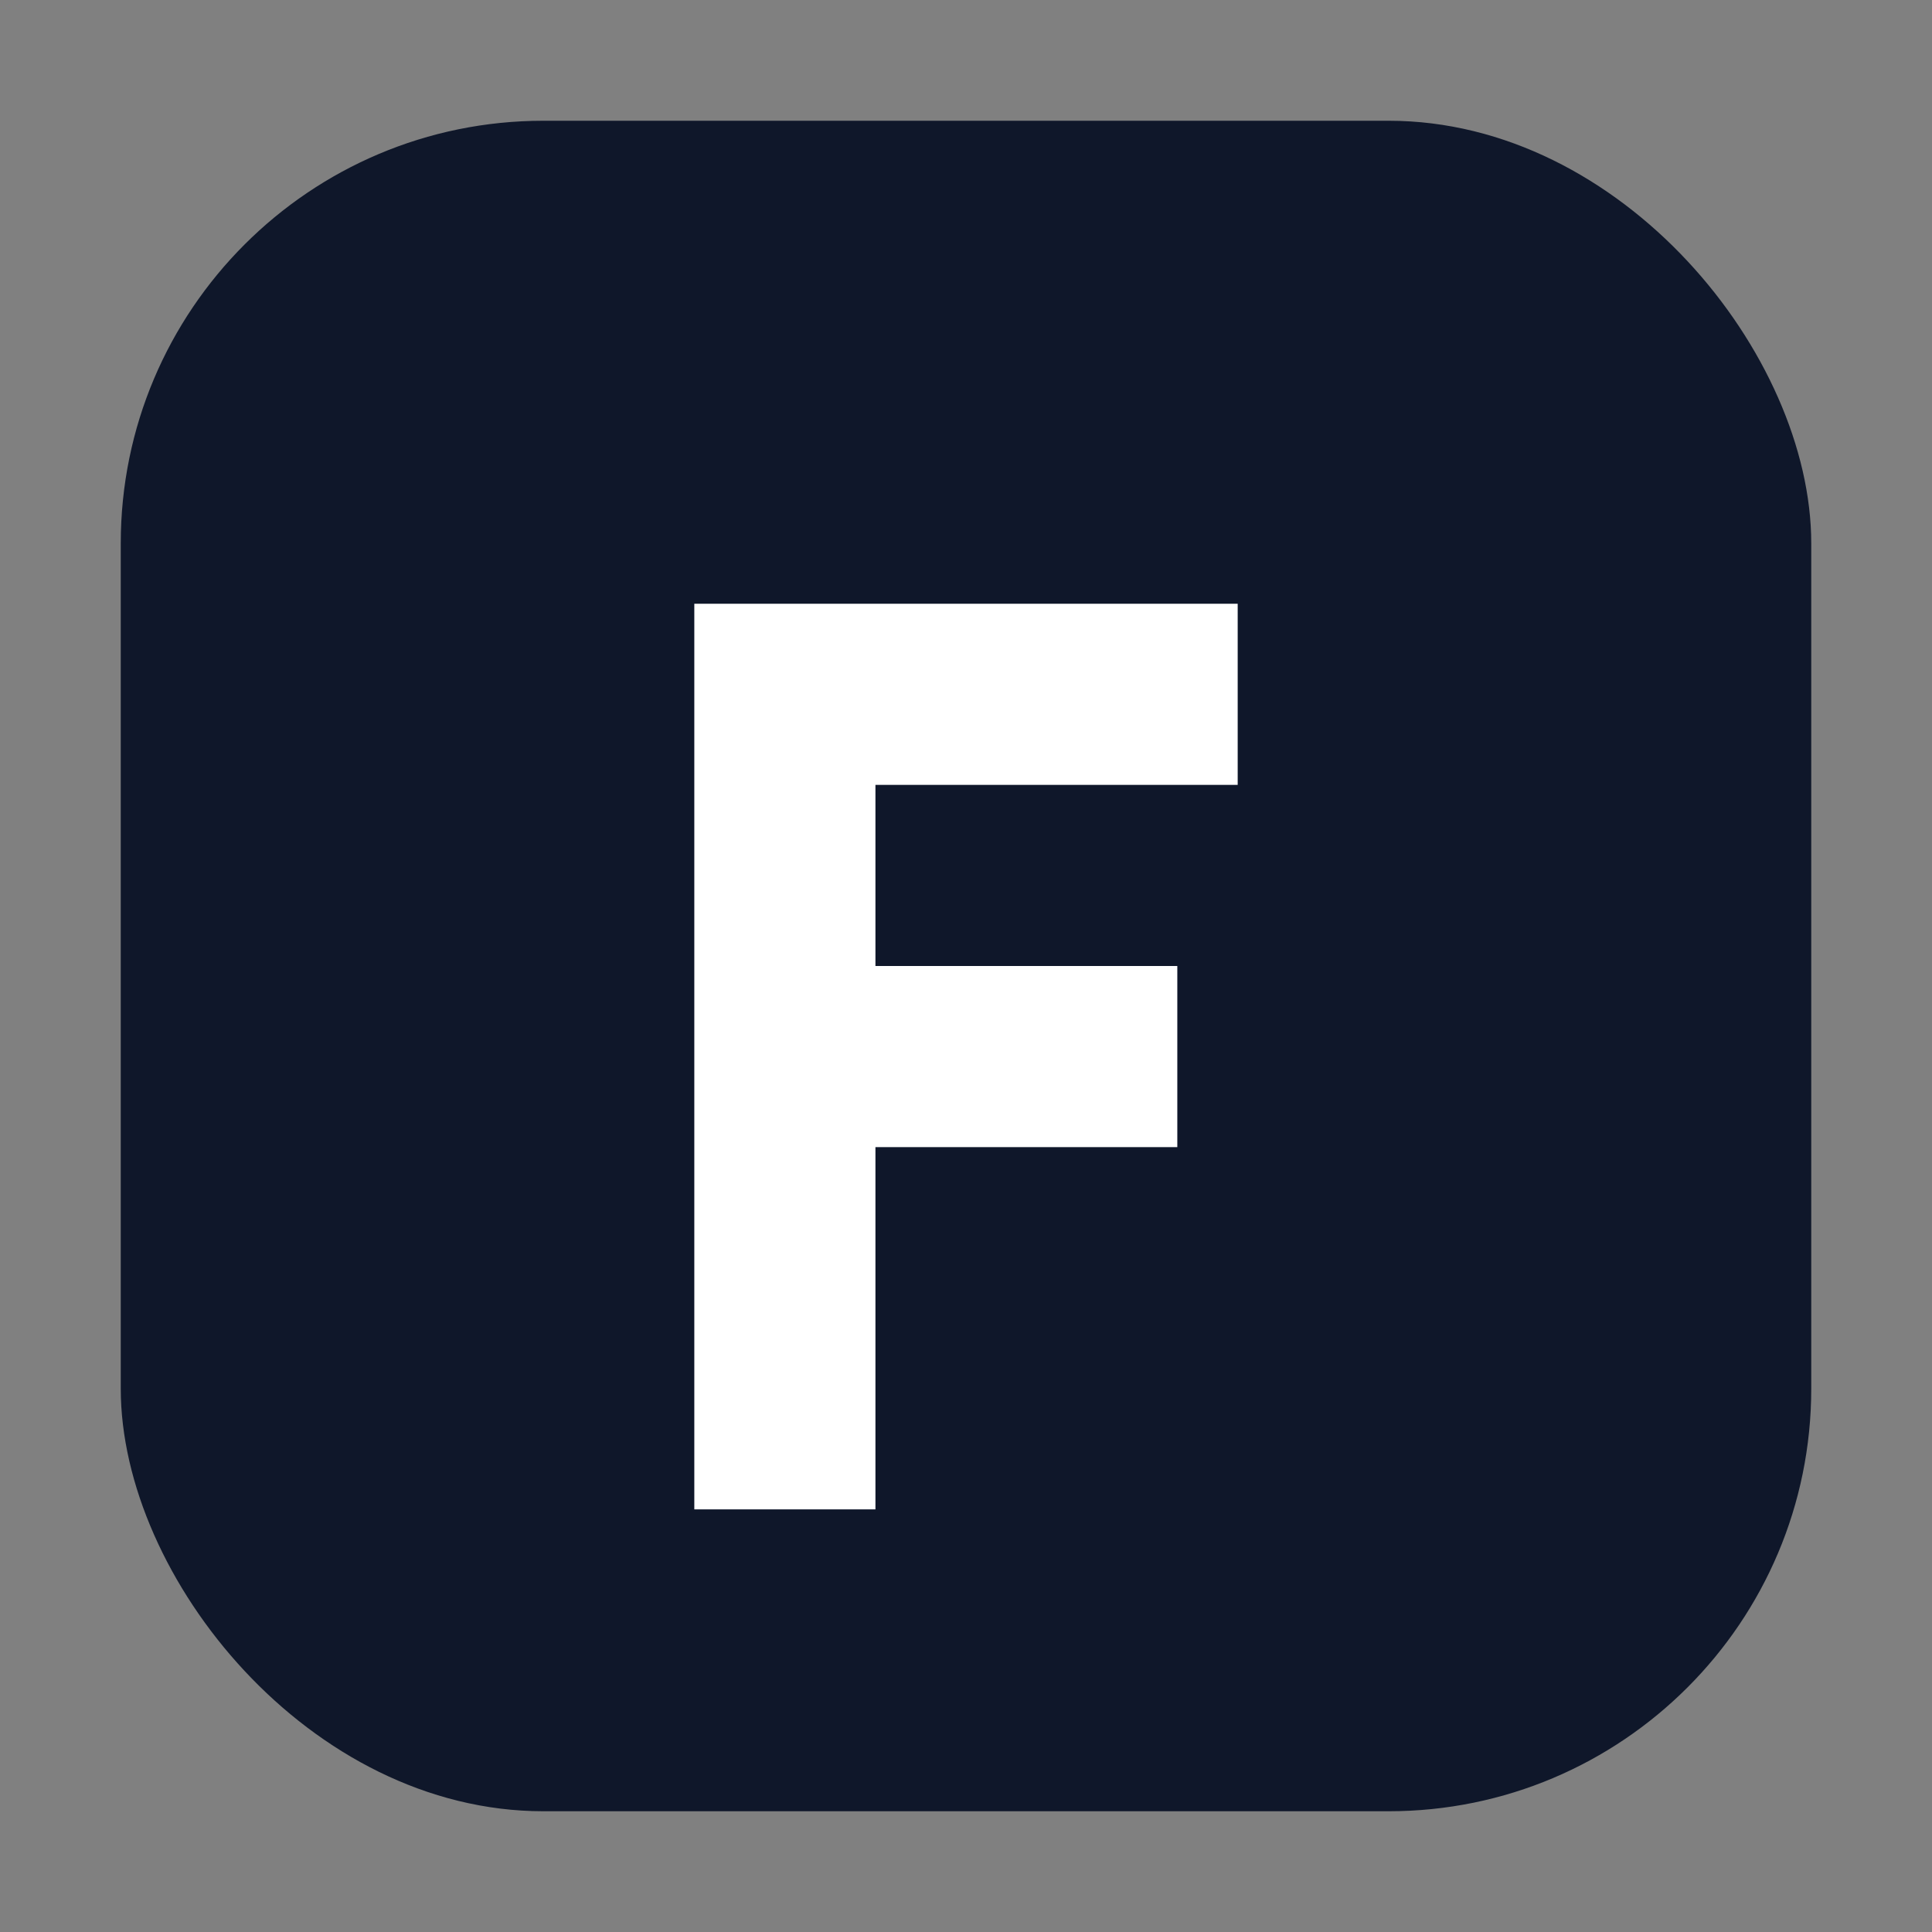 <svg xmlns="http://www.w3.org/2000/svg" viewBox="0 0 64 64">
    <rect x="0" y="0" width="64" height="64" fill="#808080" stroke="none"/>
    <rect x="4" y="4" width="56" height="56" rx="14" ry="14" fill="#0f172a"/>
    <path d="M23 20h18v6H29v6h10v6H29v12h-6V20z" fill="#fff"/>
</svg>
